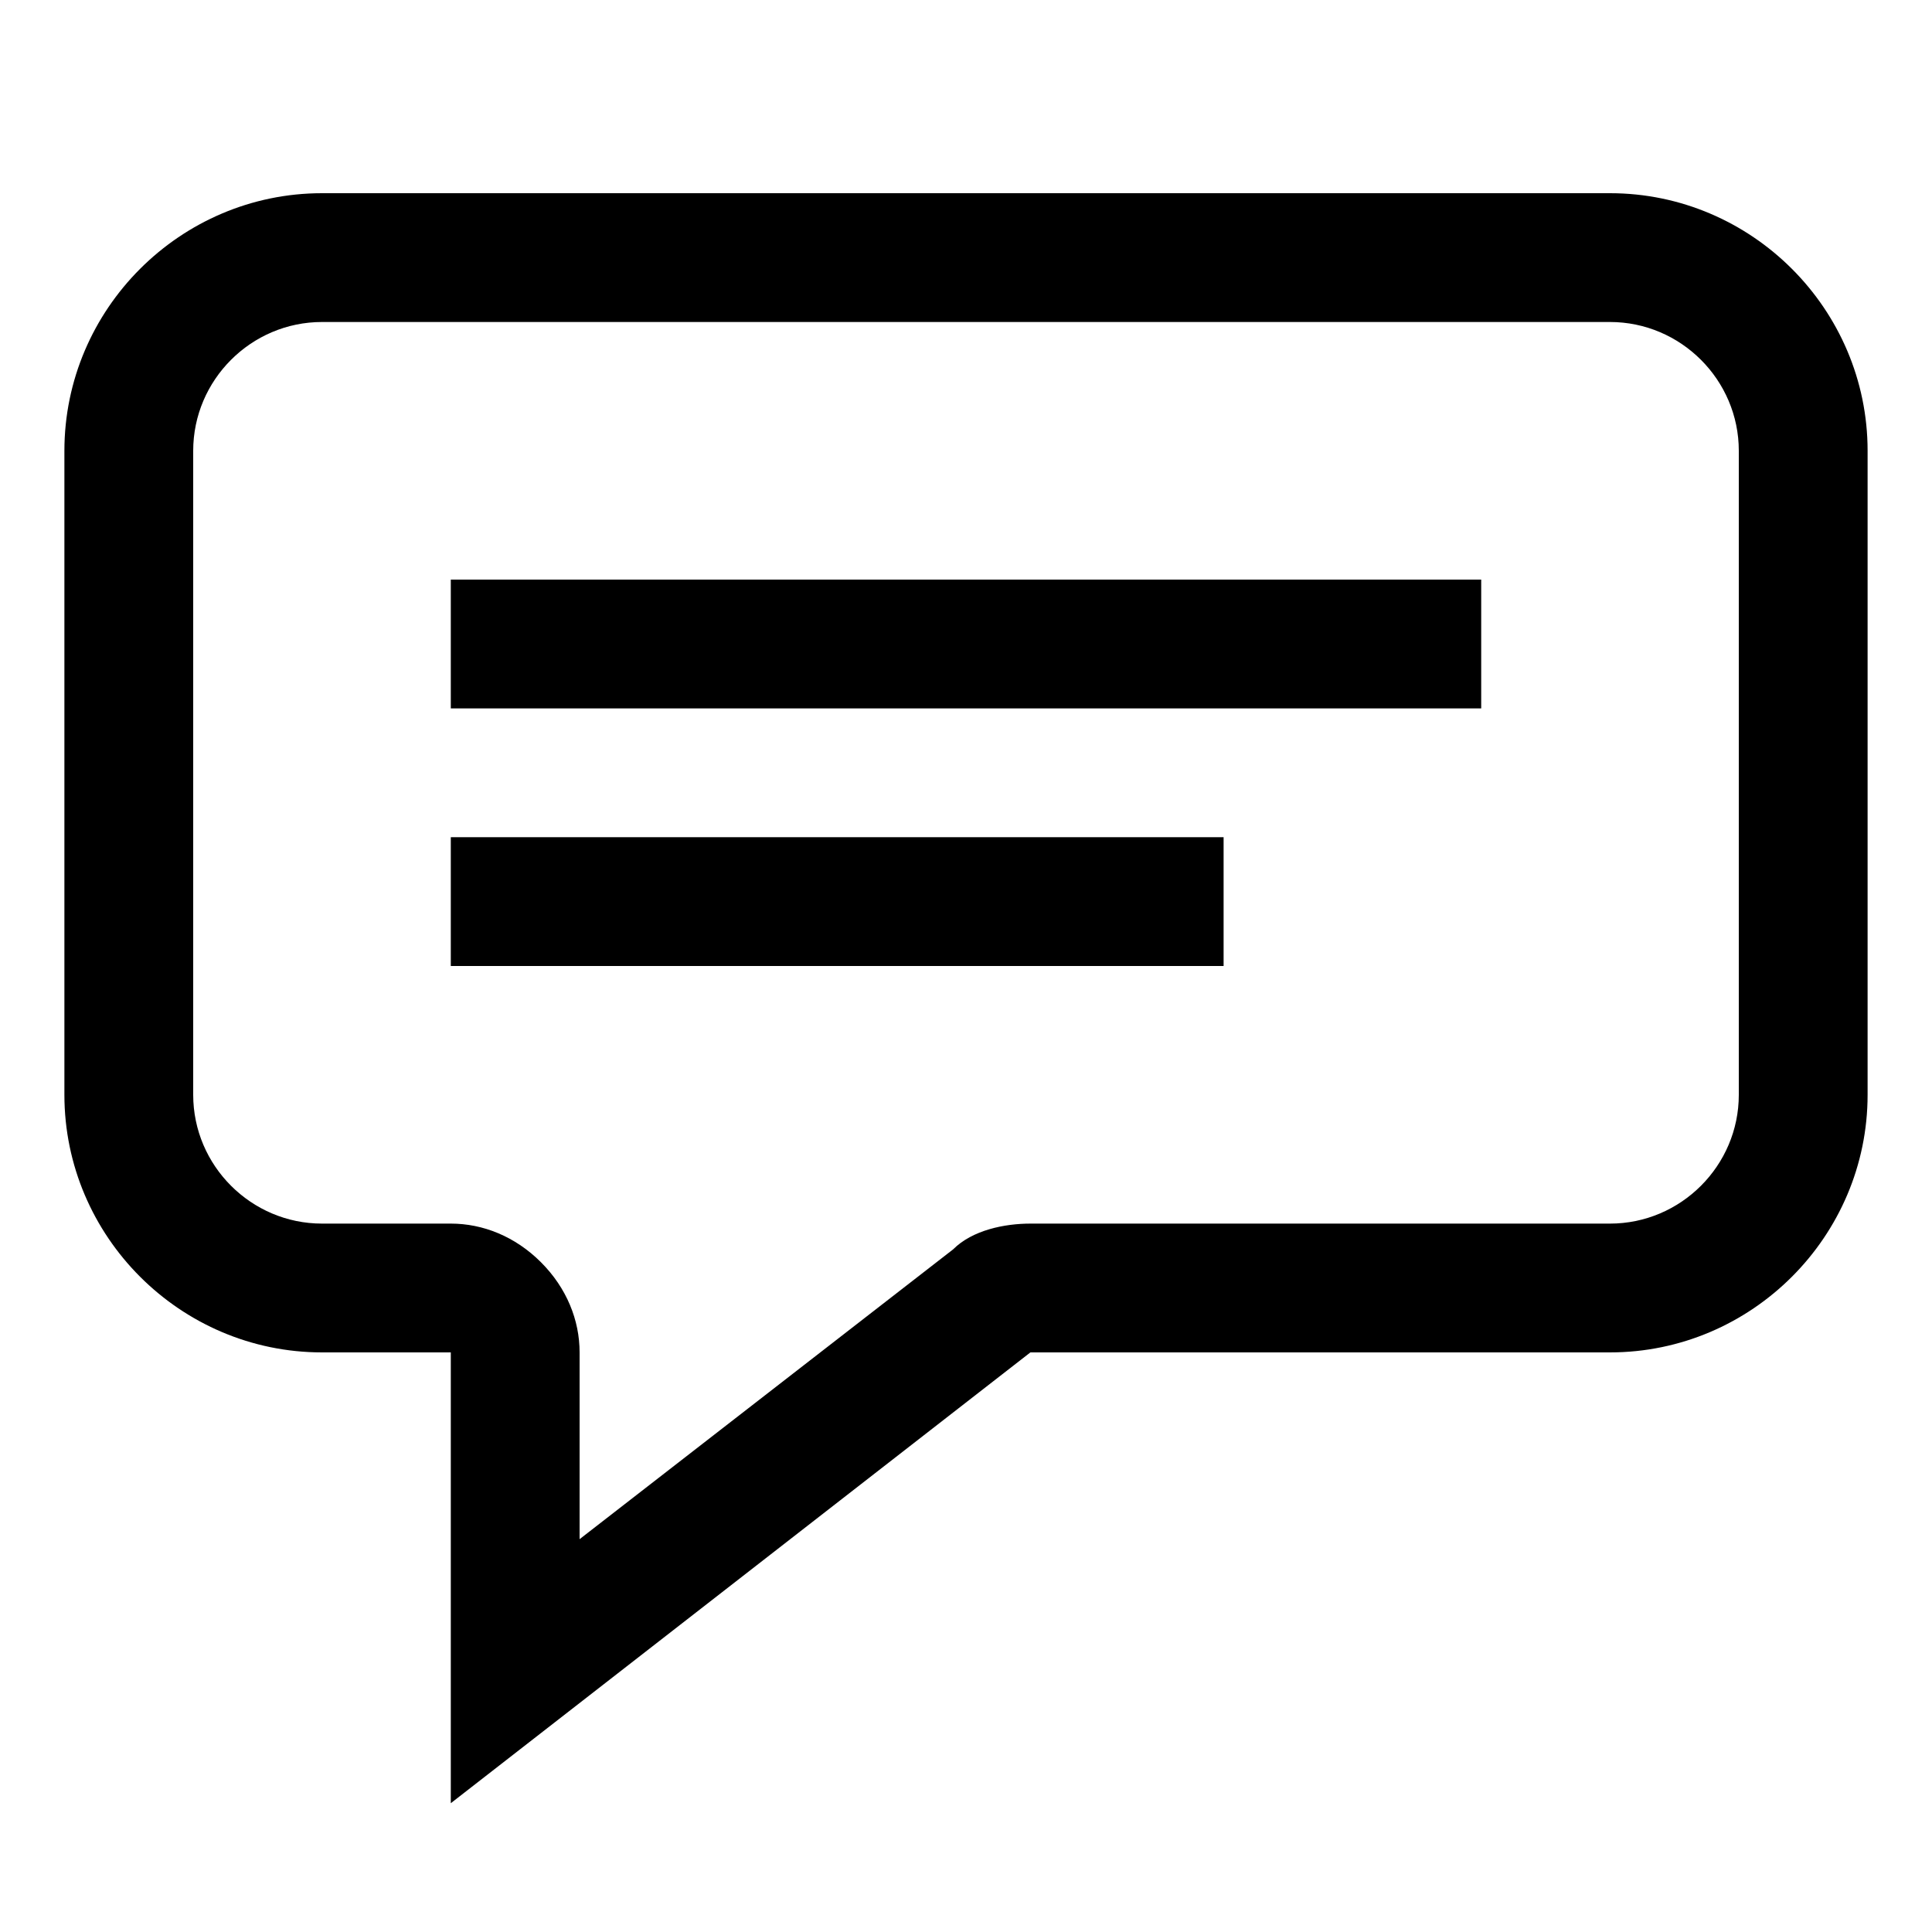 <svg xmlns="http://www.w3.org/2000/svg" height="30" viewBox="0 0 30 30"><path d="M7 9h16v2H7zm0 4h12v2H7z"/><path d="M25 5c1.1 0 2 .9 2 2v10c0 1.1-.9 2-2 2h-9c-.4 0-.9.1-1.2.4L9 23.9V21c0-.5-.2-1-.6-1.4-.4-.4-.9-.6-1.4-.6H5c-1.1 0-2-.9-2-2V7c0-1.1.9-2 2-2h20m0-2H5C2.8 3 1 4.8 1 7v10c0 2.2 1.8 4 4 4h2v7l9-7h9c2.2 0 4-1.8 4-4V7c0-2.2-1.8-4-4-4z"/></svg>